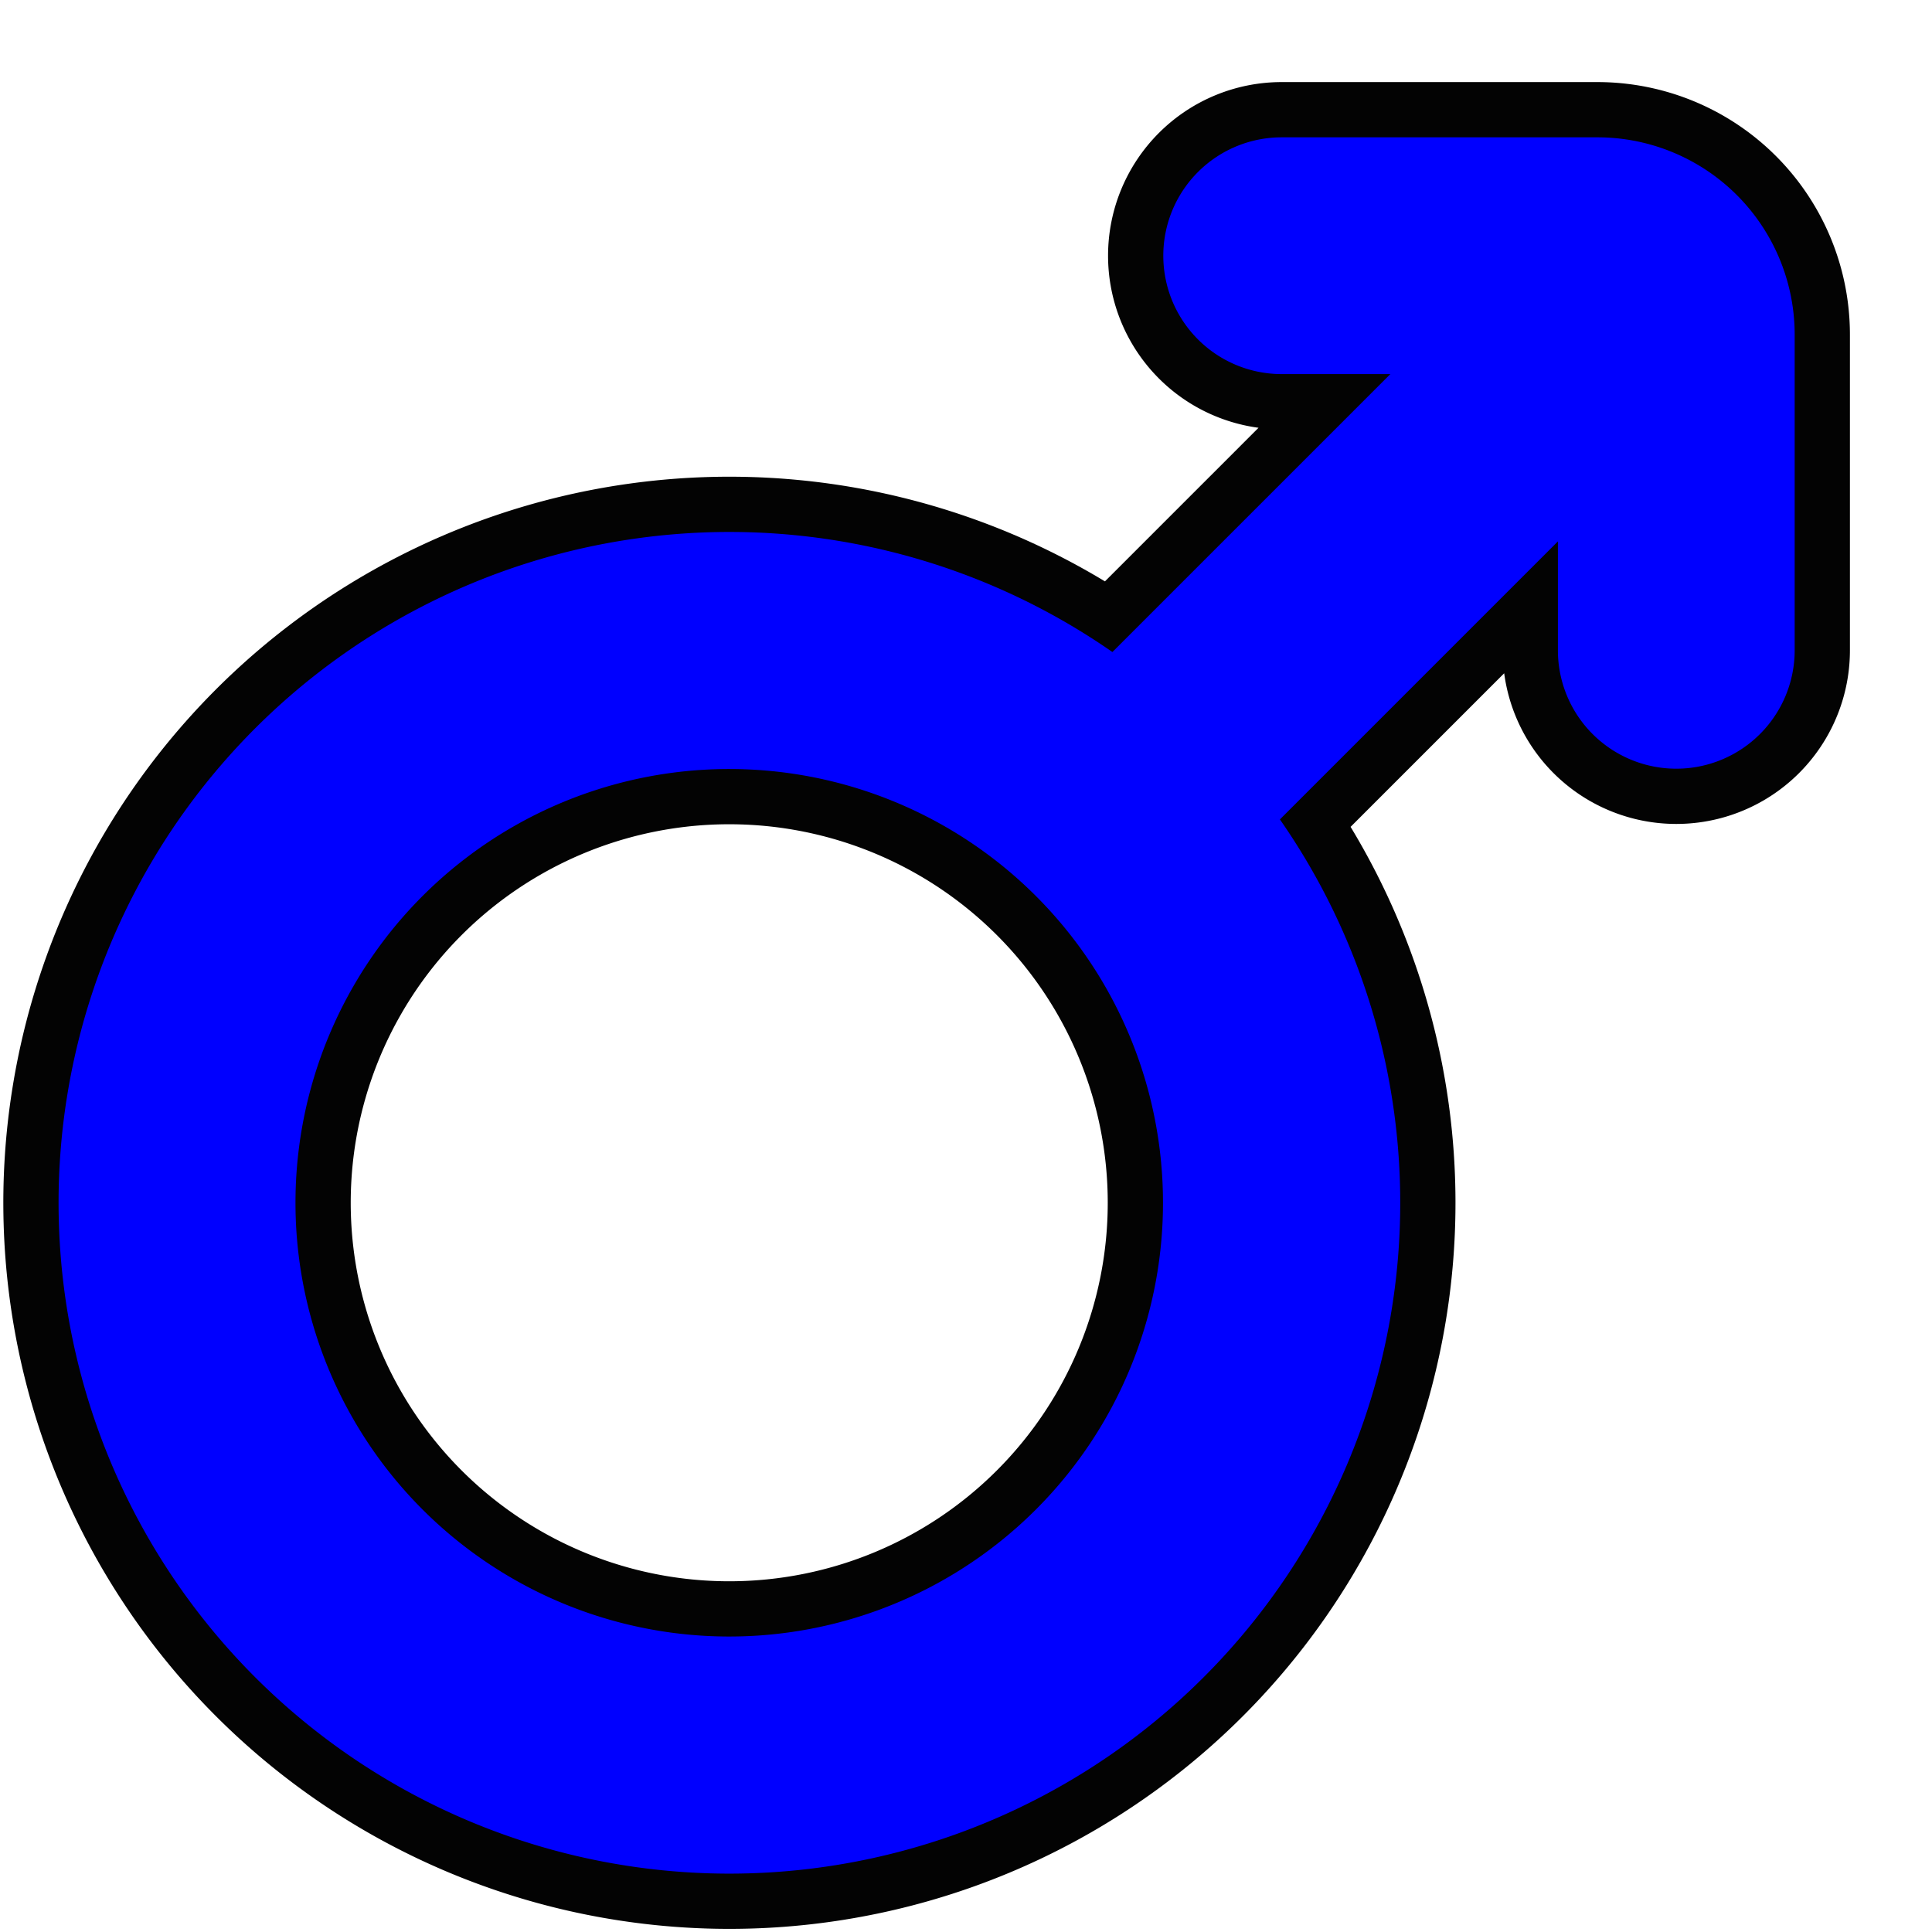 <svg xmlns="http://www.w3.org/2000/svg" fill="none" stroke="#00f" viewBox="-.24 -.24 24.48 24.48"><path d="M15 3a1 1 0 0 1 1-1h4a2 2 0 0 1 2 2v4a1 1 0 1 1-2 0V5.413l-4.533 4.533c-.05.05-.104.093-.16.13a8 8 0 1 1-1.385-1.384.98.98 0 0 1 .13-.16L18.584 4H16a1 1 0 0 1-1-1ZM9 20.996A5.996 5.996 0 1 1 9 9.004a5.996 5.996 0 0 1 0 11.992Z" fill="#00f" fill-rule="evenodd" stroke="#030303" stroke-linecap="round" stroke-linejoin="round" stroke-width="2.4" clip-rule="evenodd"/><path d="M15 3a1 1 0 0 1 1-1h4a2 2 0 0 1 2 2v4a1 1 0 1 1-2 0V5.413l-4.533 4.533c-.05.05-.104.093-.16.13a8 8 0 1 1-1.385-1.384.98.98 0 0 1 .13-.16L18.584 4H16a1 1 0 0 1-1-1ZM9 20.996A5.996 5.996 0 1 1 9 9.004a5.996 5.996 0 0 1 0 11.992Z" fill="#00f" fill-rule="evenodd" clip-rule="evenodd"/></svg>